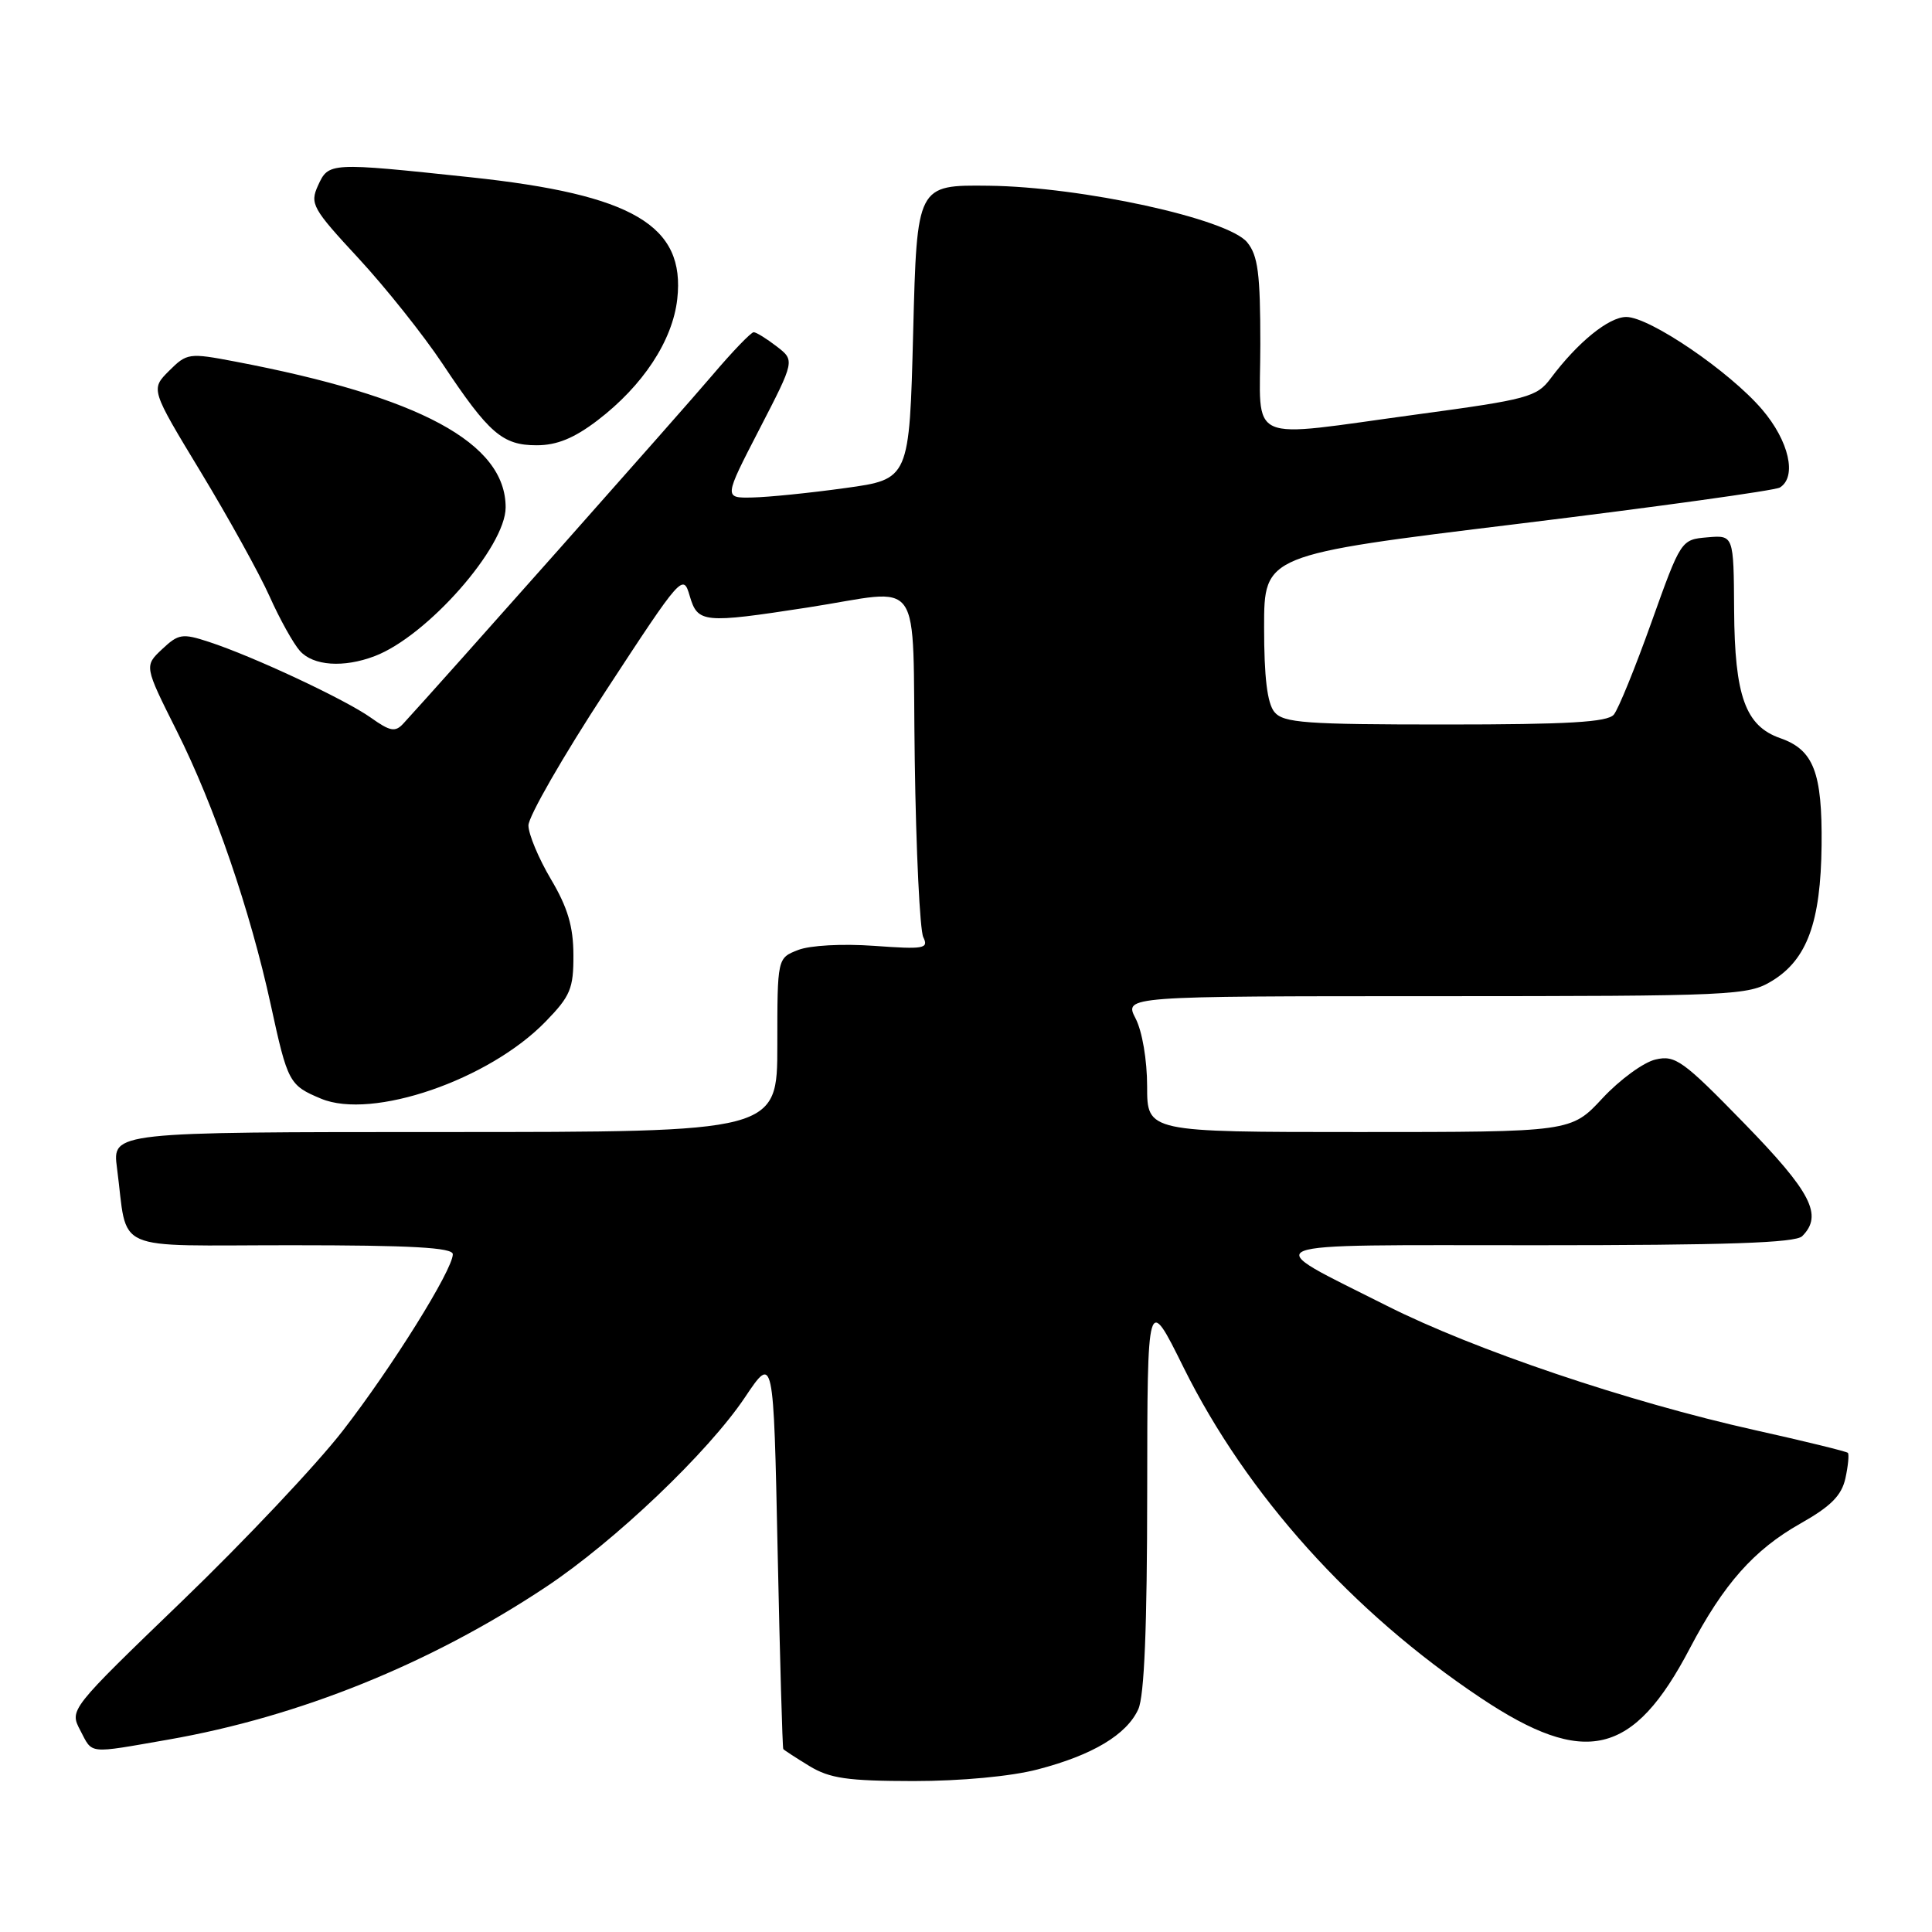 <?xml version="1.0" encoding="UTF-8" standalone="no"?>
<!DOCTYPE svg PUBLIC "-//W3C//DTD SVG 1.1//EN" "http://www.w3.org/Graphics/SVG/1.1/DTD/svg11.dtd" >
<svg xmlns="http://www.w3.org/2000/svg" xmlns:xlink="http://www.w3.org/1999/xlink" version="1.1" viewBox="0 0 256 256">
 <g >
 <path fill="currentColor"
d=" M 137.48 234.46 C 144.76 232.57 149.29 229.86 150.83 226.48 C 151.63 224.72 152.00 215.57 152.01 197.70 C 152.03 171.50 152.03 171.50 156.83 181.20 C 165.21 198.08 179.14 213.59 196.20 224.98 C 210.04 234.22 216.43 232.70 223.91 218.42 C 228.38 209.90 232.40 205.36 238.56 201.88 C 242.61 199.59 244.02 198.17 244.53 195.87 C 244.89 194.21 245.03 192.70 244.85 192.51 C 244.66 192.32 239.10 190.96 232.50 189.49 C 215.70 185.74 195.32 178.85 183.76 173.02 C 166.56 164.35 164.96 165.00 203.58 165.00 C 228.71 165.00 237.91 164.69 238.80 163.80 C 241.58 161.02 240.01 157.98 231.12 148.85 C 223.01 140.52 221.98 139.78 219.37 140.39 C 217.79 140.75 214.63 143.06 212.34 145.52 C 208.18 150.00 208.18 150.00 180.09 150.00 C 152.00 150.00 152.00 150.00 152.00 143.95 C 152.00 140.48 151.35 136.64 150.47 134.95 C 148.95 132.00 148.95 132.00 190.22 132.00 C 229.86 131.99 231.63 131.91 234.81 129.97 C 239.45 127.14 241.26 122.19 241.37 112.00 C 241.47 102.34 240.31 99.35 235.89 97.81 C 231.28 96.20 229.85 92.24 229.78 80.84 C 229.72 70.90 229.72 70.90 226.23 71.20 C 222.75 71.50 222.73 71.53 218.83 82.44 C 216.68 88.46 214.44 93.97 213.84 94.69 C 213.01 95.69 207.79 96.00 191.50 96.00 C 172.97 96.00 170.07 95.79 168.87 94.35 C 167.92 93.20 167.50 89.77 167.50 83.11 C 167.50 73.52 167.50 73.52 201.09 69.42 C 219.57 67.16 235.21 64.99 235.84 64.60 C 238.14 63.18 237.05 58.42 233.48 54.25 C 229.16 49.20 218.58 42.00 215.49 42.00 C 213.18 42.00 209.05 45.35 205.47 50.14 C 203.64 52.60 202.43 52.93 187.92 54.89 C 164.67 58.04 167.00 59.07 167.00 45.61 C 167.00 36.24 166.69 33.85 165.25 32.10 C 162.68 28.98 143.32 24.75 131.00 24.61 C 121.50 24.50 121.50 24.50 121.00 44.00 C 120.50 63.50 120.50 63.50 112.00 64.67 C 107.33 65.32 101.79 65.88 99.70 65.92 C 95.91 66.00 95.91 66.00 100.62 56.88 C 105.33 47.76 105.33 47.76 102.91 45.90 C 101.59 44.88 100.22 44.03 99.87 44.02 C 99.53 44.01 97.05 46.58 94.37 49.74 C 90.44 54.38 58.34 90.56 53.44 95.88 C 52.37 97.04 51.70 96.92 49.13 95.09 C 45.74 92.68 33.55 86.97 27.67 85.05 C 24.16 83.90 23.65 83.98 21.48 86.02 C 19.11 88.25 19.11 88.25 23.43 96.87 C 28.40 106.78 33.16 120.66 35.88 133.15 C 38.12 143.45 38.31 143.81 42.54 145.58 C 49.32 148.41 64.79 143.10 72.30 135.36 C 75.58 131.99 76.00 130.99 75.98 126.53 C 75.97 122.77 75.22 120.24 73.00 116.50 C 71.37 113.75 70.03 110.54 70.02 109.38 C 70.01 108.21 74.61 100.20 80.25 91.58 C 90.32 76.18 90.52 75.97 91.39 78.96 C 92.45 82.56 93.17 82.63 107.00 80.50 C 122.64 78.09 120.84 75.53 121.21 100.75 C 121.38 112.71 121.89 123.26 122.34 124.18 C 123.08 125.70 122.45 125.81 115.83 125.33 C 111.62 125.03 107.33 125.26 105.75 125.88 C 103.00 126.95 103.00 126.95 103.00 138.48 C 103.00 150.00 103.00 150.00 58.94 150.00 C 14.88 150.00 14.88 150.00 15.50 154.75 C 17.01 166.17 14.37 165.00 38.58 165.00 C 54.49 165.00 60.00 165.31 60.00 166.19 C 60.00 168.25 51.95 181.16 45.42 189.58 C 41.98 194.03 32.42 204.16 24.18 212.10 C 9.20 226.54 9.20 226.54 10.63 229.27 C 12.31 232.48 11.50 232.39 22.29 230.51 C 39.64 227.48 56.98 220.48 72.31 210.30 C 81.46 204.23 93.85 192.42 98.72 185.14 C 102.50 179.50 102.50 179.50 103.04 205.50 C 103.34 219.80 103.68 231.62 103.79 231.76 C 103.91 231.91 105.46 232.92 107.25 234.01 C 109.95 235.65 112.30 235.99 121.04 236.00 C 127.31 236.00 133.97 235.38 137.48 234.46 Z  M 49.65 86.94 C 56.60 84.30 67.00 72.48 67.00 67.23 C 67.00 58.69 55.65 52.57 31.17 47.91 C 25.03 46.74 24.77 46.78 22.40 49.14 C 19.96 51.58 19.96 51.58 26.60 62.54 C 30.25 68.57 34.35 75.97 35.71 79.00 C 37.06 82.03 38.88 85.29 39.74 86.25 C 41.51 88.23 45.53 88.51 49.65 86.94 Z  M 79.15 55.72 C 85.19 51.11 89.12 45.15 89.74 39.63 C 90.84 29.88 83.88 25.78 62.37 23.49 C 43.62 21.50 43.55 21.51 42.14 24.58 C 41.04 27.00 41.38 27.62 47.50 34.22 C 51.09 38.10 56.11 44.40 58.65 48.22 C 64.78 57.44 66.58 59.00 71.11 59.00 C 73.79 59.00 76.06 58.07 79.15 55.72 Z "/>
</g>
</svg>
